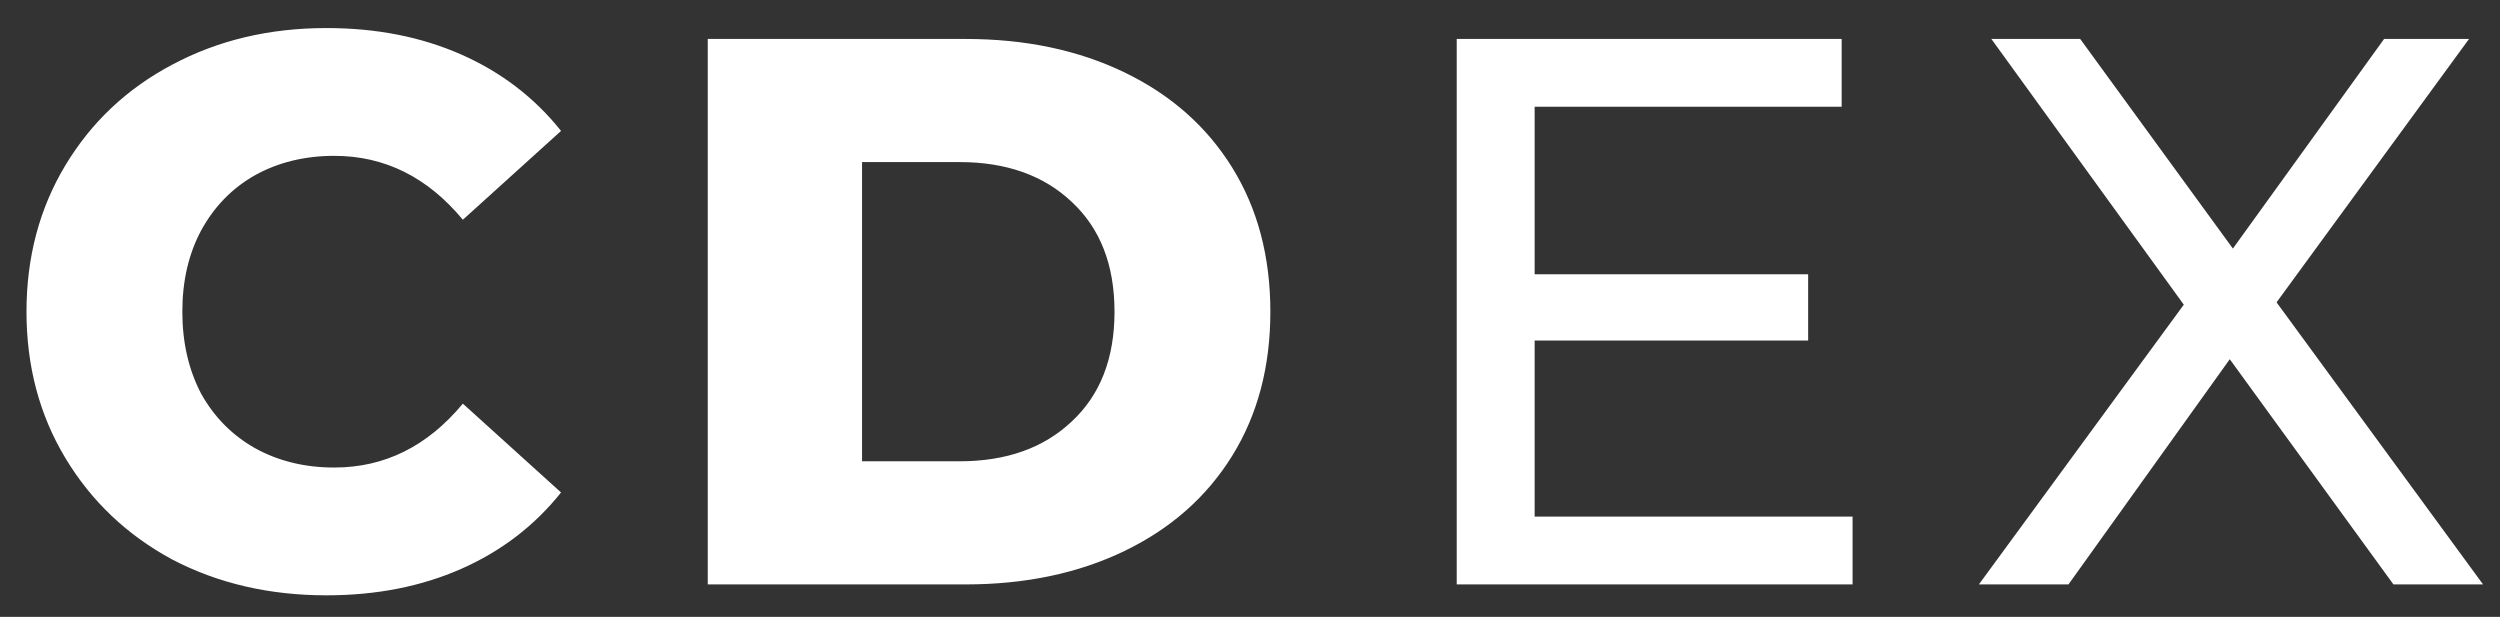 <svg width="77" height="19" viewBox="0 0 77 19" fill="none" xmlns="http://www.w3.org/2000/svg">
<rect x="0" y="0" width="77" height="19" fill="#333333" stroke="none"/>
<path d="M10.056 18.336C8.296 18.336 6.712 17.968 5.304 17.232C3.912 16.48 2.816 15.44 2.016 14.112C1.216 12.784 0.816 11.28 0.816 9.6C0.816 7.92 1.216 6.416 2.016 5.088C2.816 3.76 3.912 2.728 5.304 1.992C6.712 1.24 8.296 0.864 10.056 0.864C11.592 0.864 12.976 1.136 14.208 1.68C15.44 2.224 16.464 3.008 17.28 4.032L14.256 6.768C13.168 5.456 11.848 4.8 10.296 4.8C9.384 4.8 8.568 5 7.848 5.4C7.144 5.8 6.592 6.368 6.192 7.104C5.808 7.824 5.616 8.656 5.616 9.6C5.616 10.544 5.808 11.384 6.192 12.12C6.592 12.84 7.144 13.4 7.848 13.8C8.568 14.2 9.384 14.4 10.296 14.4C11.848 14.4 13.168 13.744 14.256 12.432L17.28 15.168C16.464 16.192 15.44 16.976 14.208 17.52C12.976 18.064 11.592 18.336 10.056 18.336ZM21.799 1.2H29.743C31.583 1.2 33.215 1.544 34.639 2.232C36.063 2.92 37.167 3.896 37.951 5.16C38.735 6.424 39.127 7.904 39.127 9.6C39.127 11.296 38.735 12.776 37.951 14.04C37.167 15.304 36.063 16.28 34.639 16.968C33.215 17.656 31.583 18 29.743 18H21.799V1.2ZM29.551 14.208C30.991 14.208 32.143 13.8 33.007 12.984C33.887 12.168 34.327 11.04 34.327 9.6C34.327 8.16 33.887 7.032 33.007 6.216C32.143 5.4 30.991 4.992 29.551 4.992H26.551V14.208H29.551ZM57.059 15.912V18H44.867V1.2H56.723V3.288H47.267V8.448H55.691V10.488H47.267V15.912H57.059ZM73.718 18L68.677 11.064L63.709 18H60.95L67.261 9.384L61.334 1.2H64.07L68.773 7.656L73.43 1.2H76.046L70.118 9.312L76.478 18H73.718Z" fill="white"/>
</svg>
